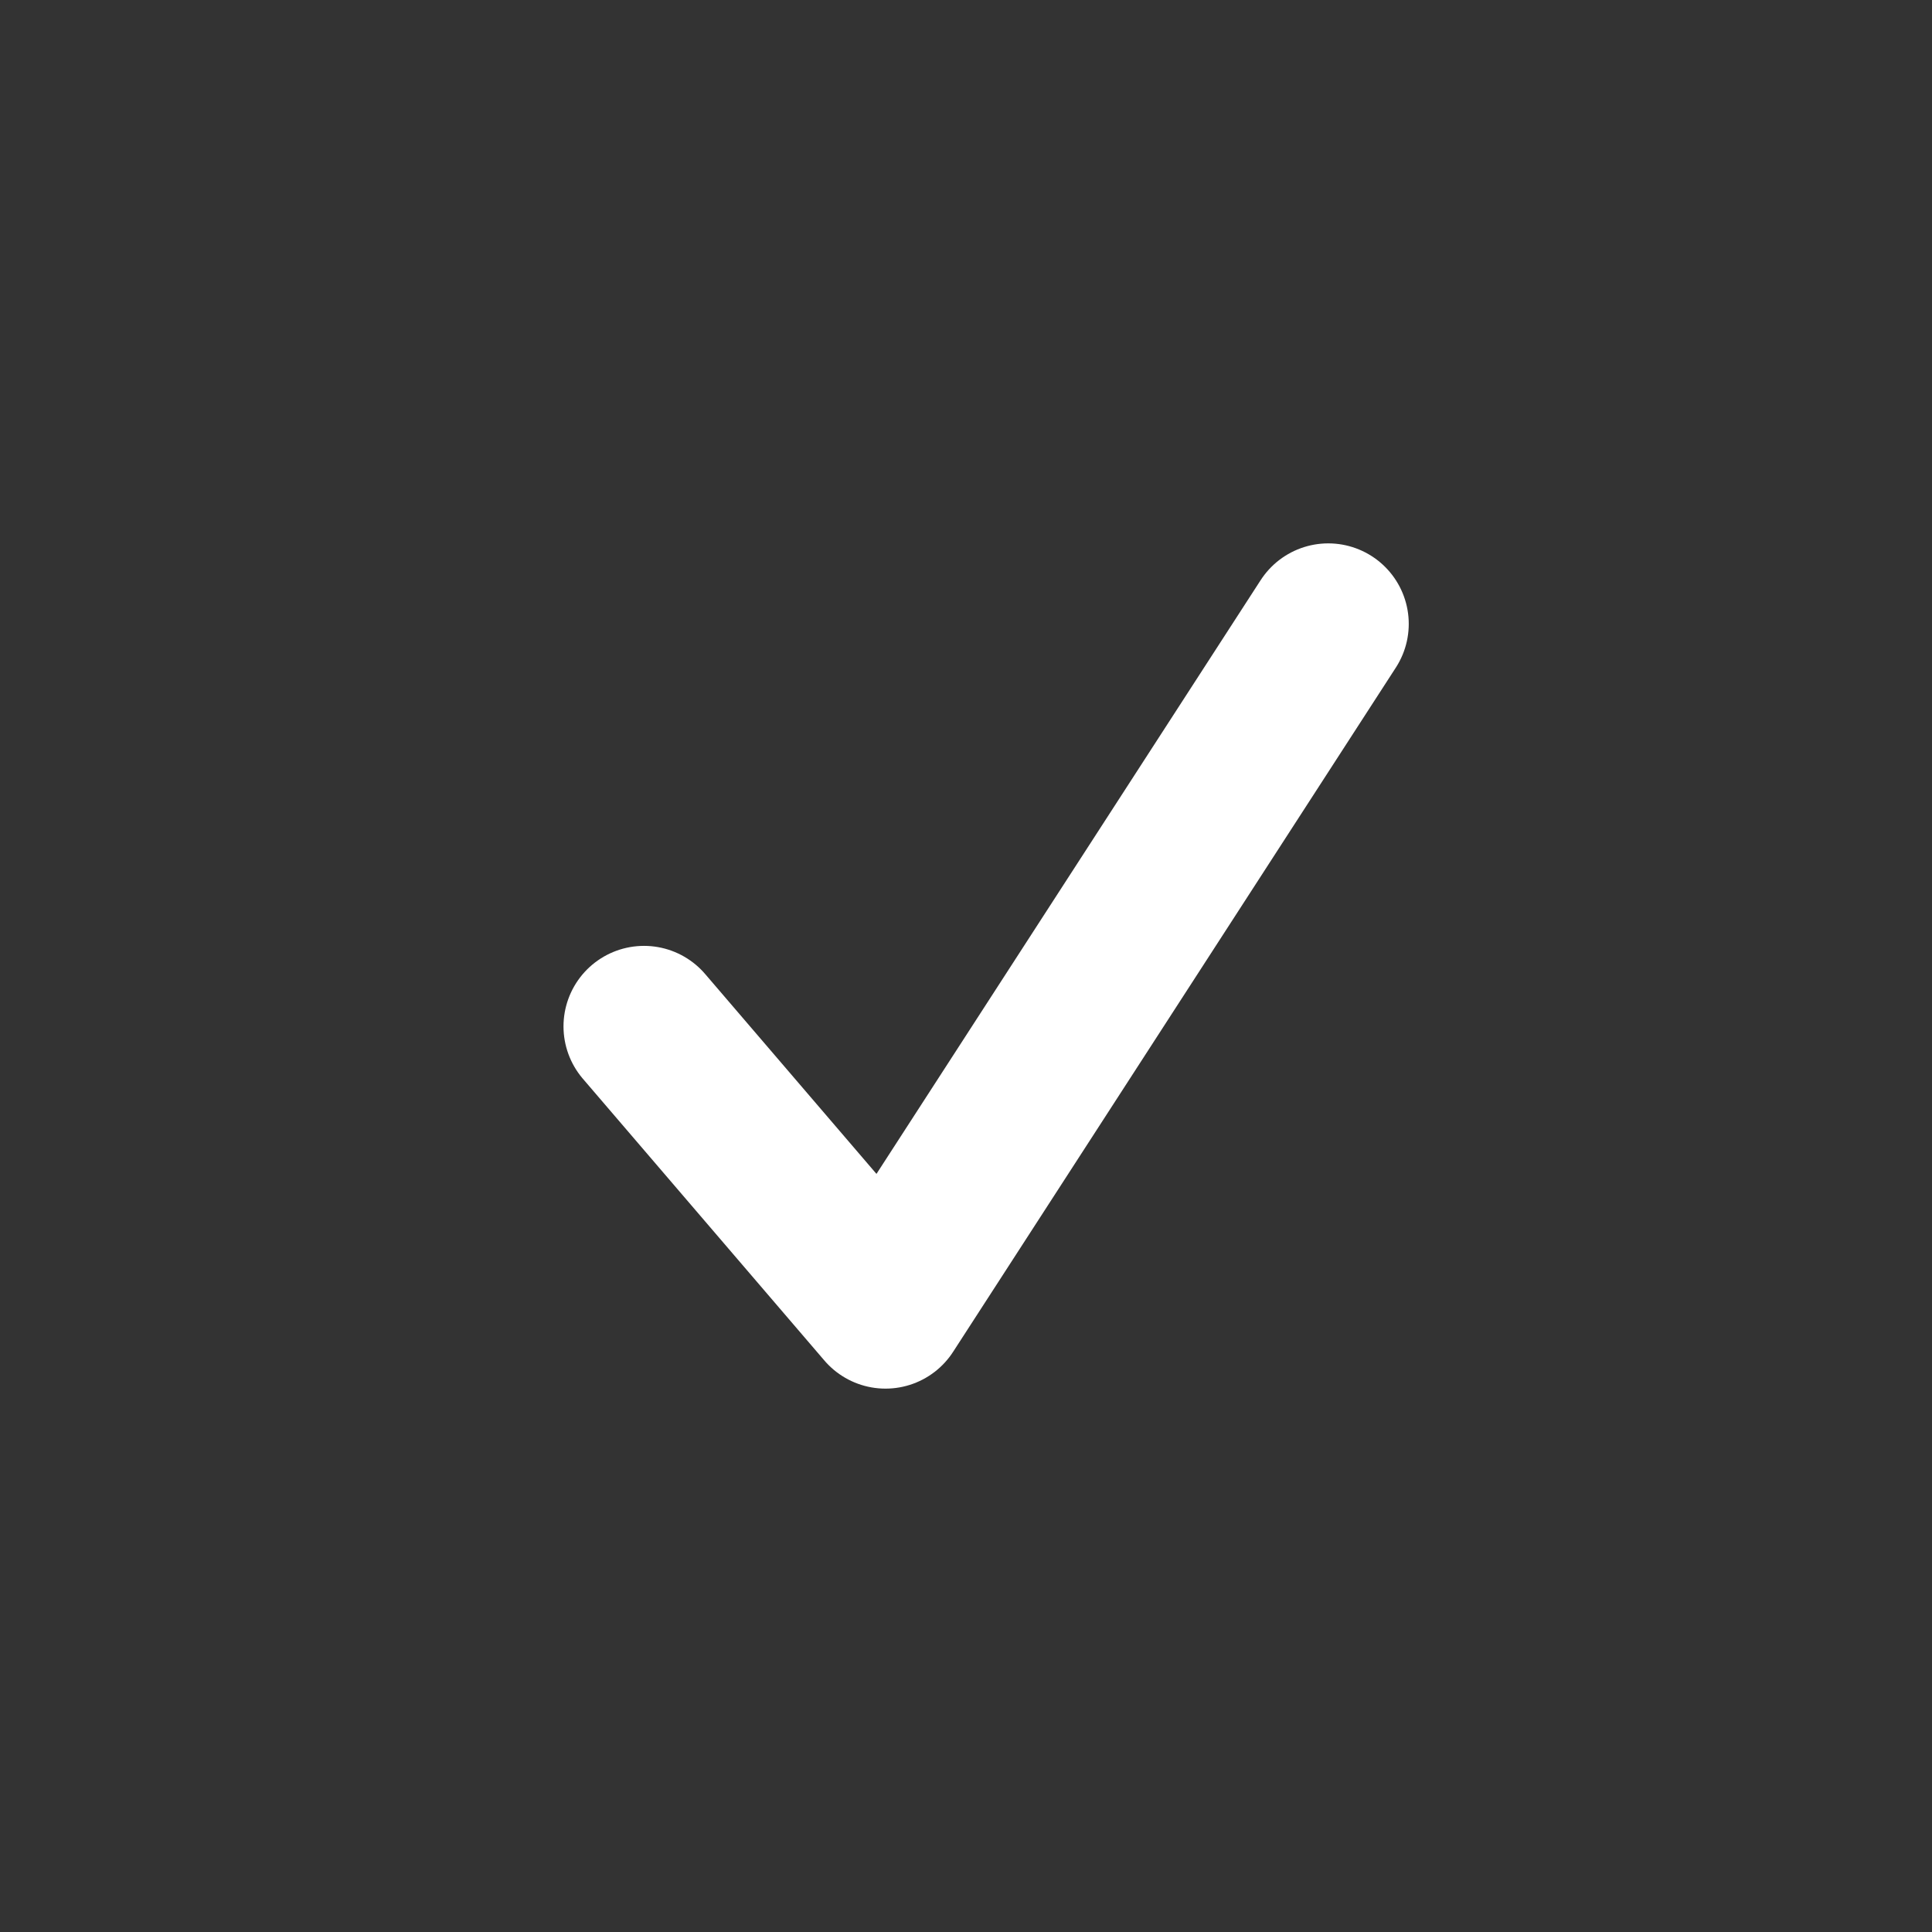 <svg width="24" height="24" viewBox="0 0 24 24" fill="none" xmlns="http://www.w3.org/2000/svg">
<rect x="0" y="0" width="24" height="24" fill="#333333" stroke="none"/>
<path d="M8 12.75L11 16.25L16.5 7.75" stroke="#FFFFFF" stroke-width="2" stroke-linecap="round" stroke-linejoin="round"/>
</svg>
